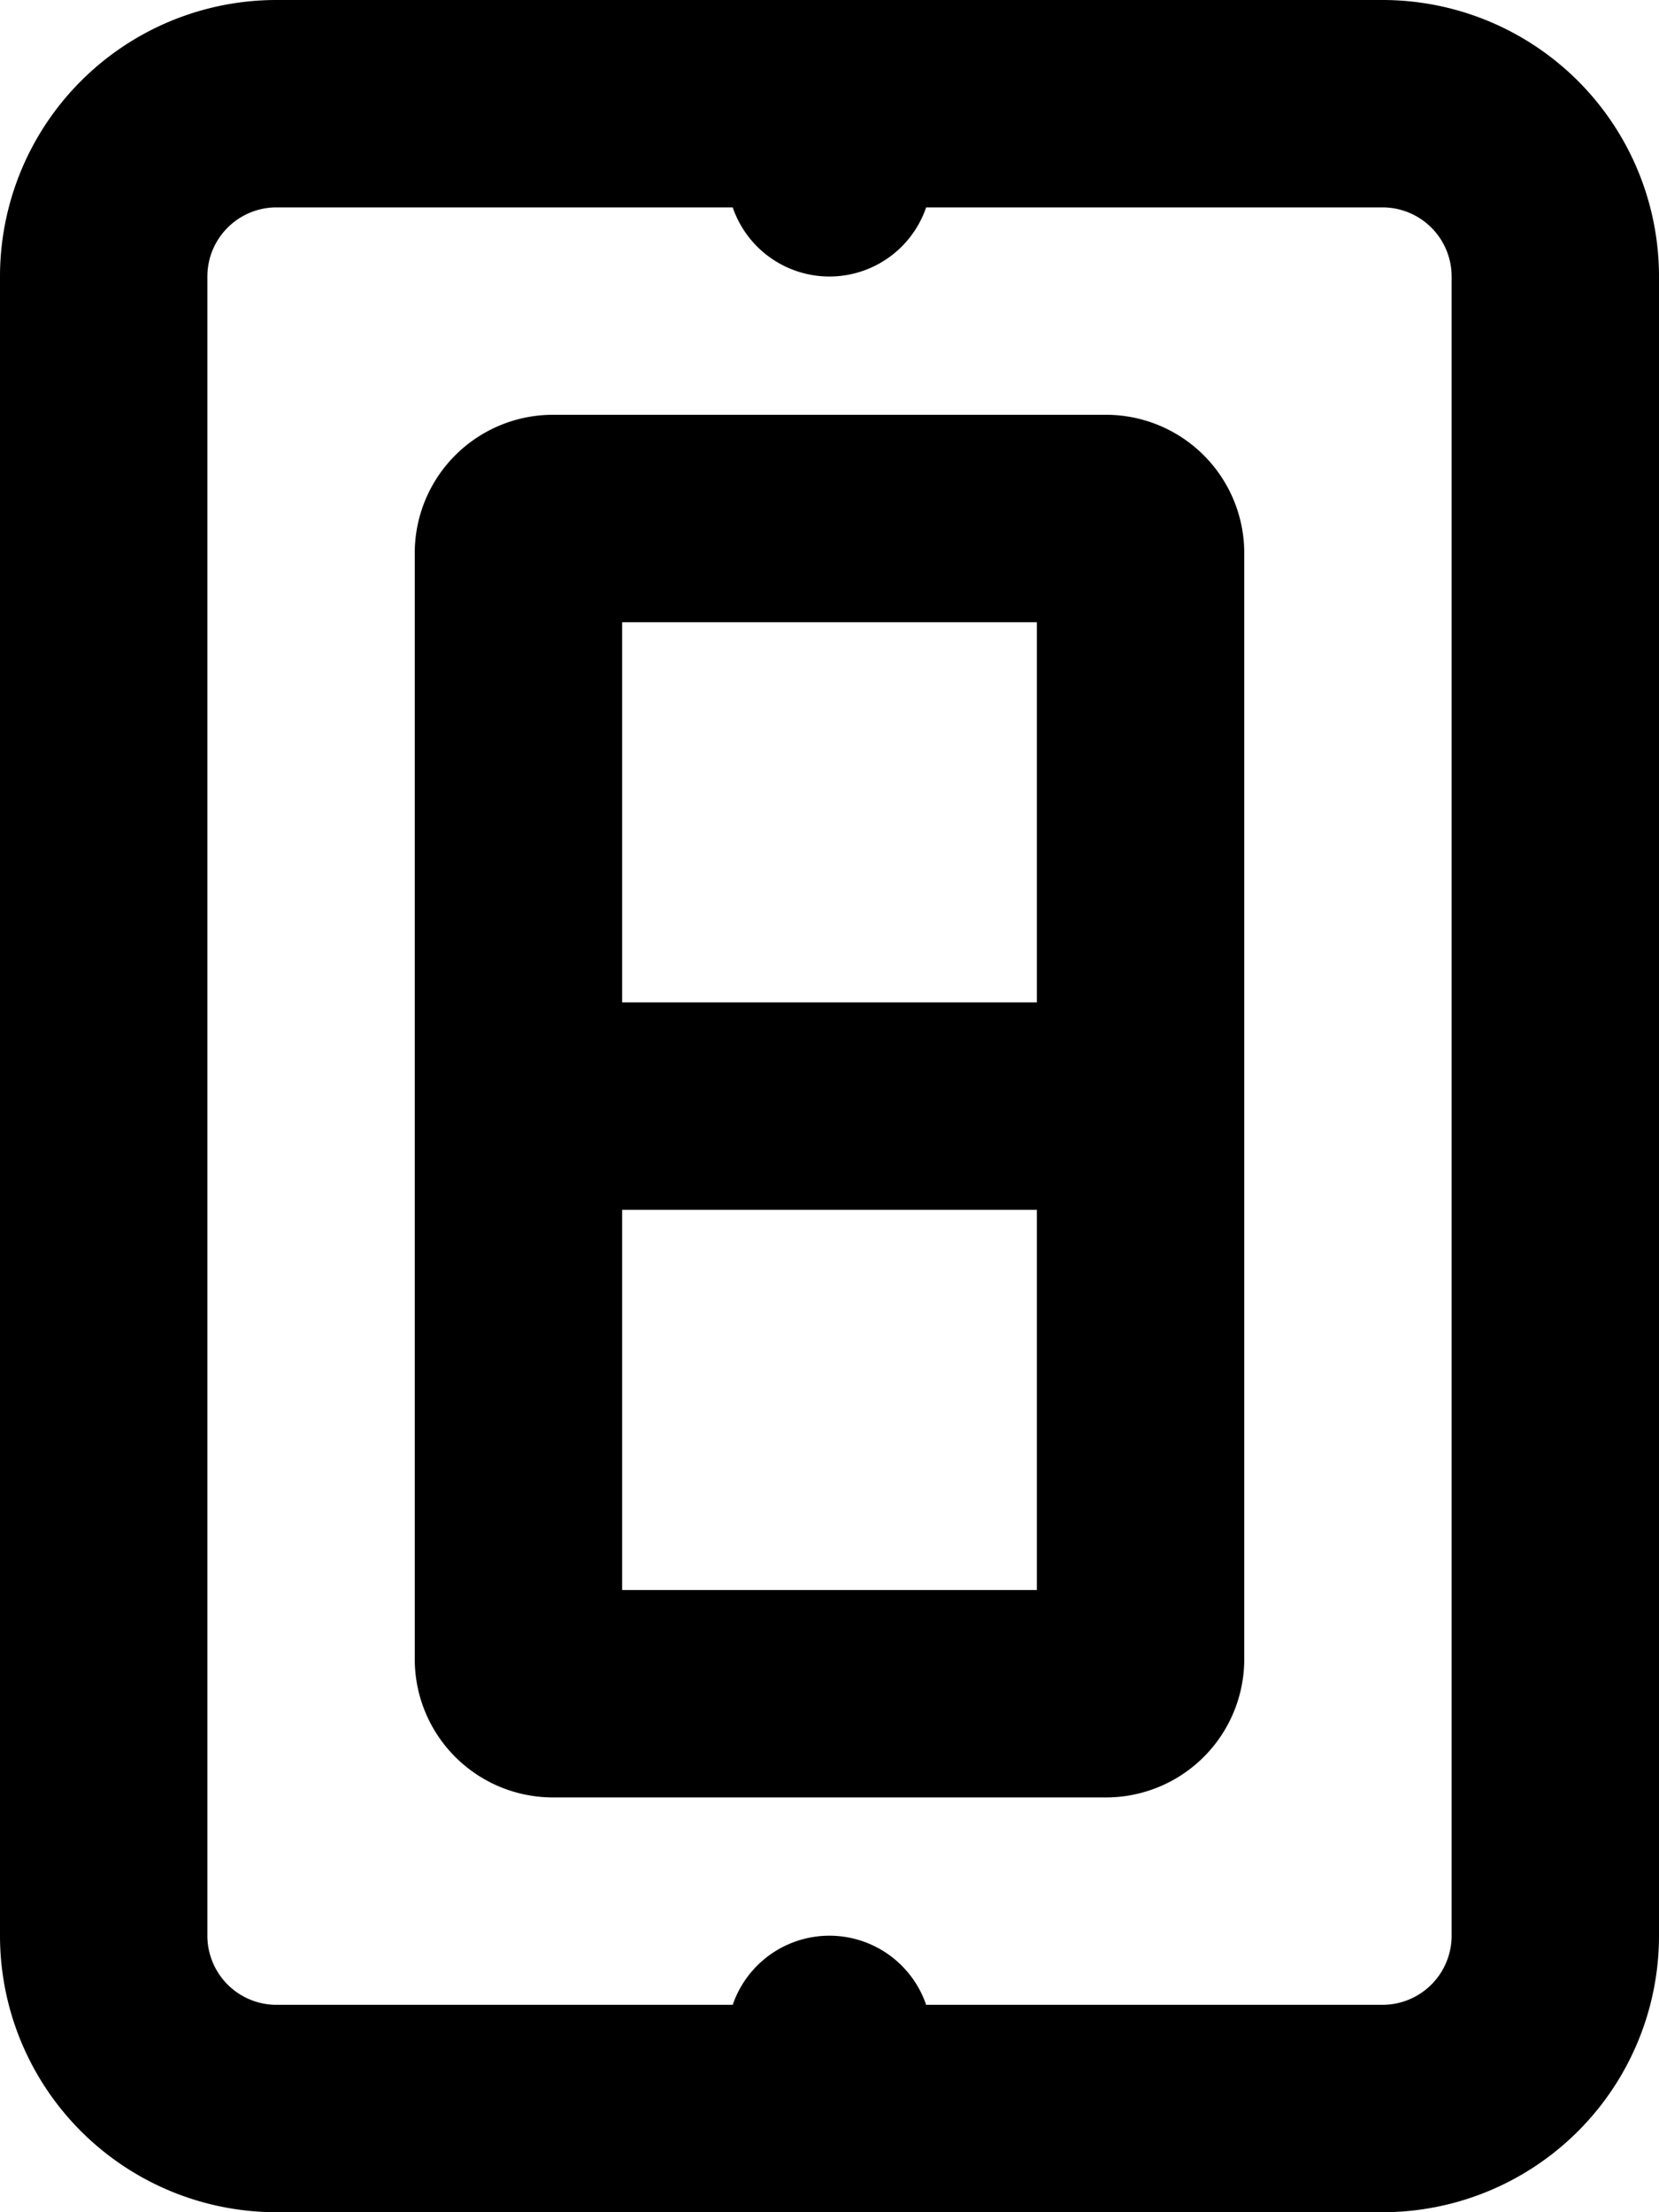 <svg xmlns="http://www.w3.org/2000/svg" viewBox="0 0 384 512">
    <path
        d="M320,0H64A64,64,0,0,0,0,64V448a64,64,0,0,0,64,64H320a64,64,0,0,0,64-64V64A64,64,0,0,0,320,0Zm16,448a16,16,0,0,1-16,16H214.37a23.66,23.66,0,0,0-44.77,0H64a16,16,0,0,1-16-16V64A16,16,0,0,1,64,48H169.6a23.66,23.66,0,0,0,44.77,0H320a16,16,0,0,1,16,16ZM256,96H128a32,32,0,0,0-32,32V384a32,32,0,0,0,32,32H256a32,32,0,0,0,32-32V128A32,32,0,0,0,256,96ZM240,368H144V280h96Zm0-136H144V144h96Z"/>
</svg>
